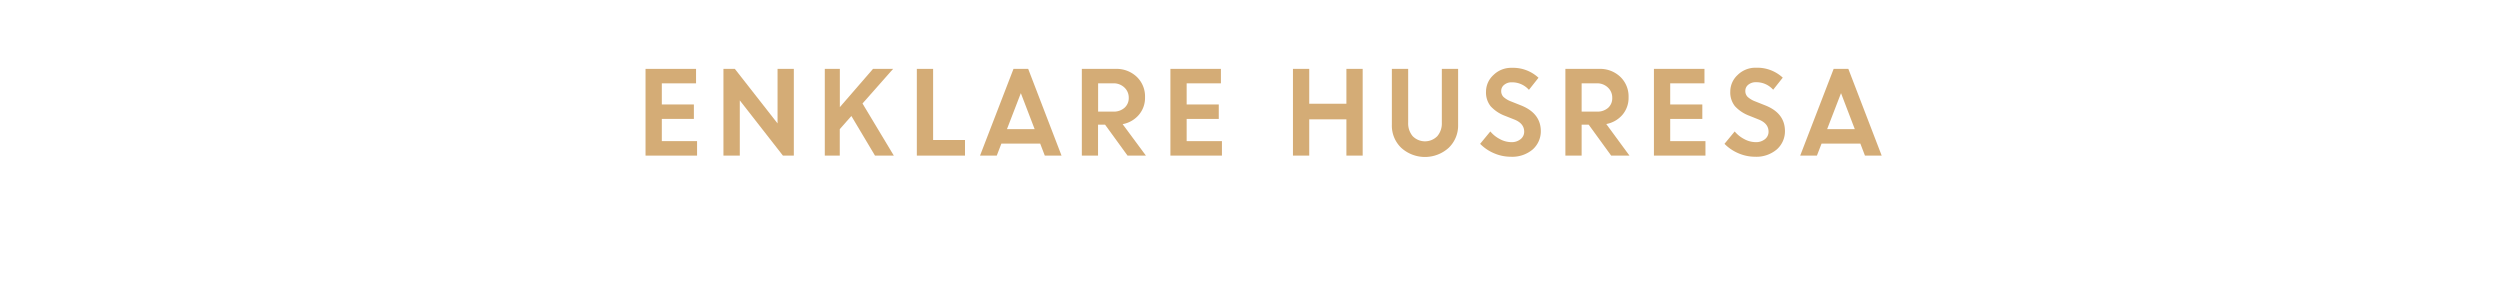 <svg id="Layer_1" data-name="Layer 1" xmlns="http://www.w3.org/2000/svg" viewBox="0 0 980 120"><defs><style>.cls-1{fill:#d4ac76;}</style></defs><title>text</title><path class="cls-1" d="M272,46.61H259.43v8.71h13.82V61h-20.2V27h19.8v5.67H259.43v8.28H272Z"/><path class="cls-1" d="M283.59,61V27h4.47L304.8,48.38V27h6.38V61h-4.27L290,39.35V61Z"/><path class="cls-1" d="M323.32,61V27h5.9V42l13-15h7.88l-12,13.57L350.38,61H343l-9.26-15.53-4.55,5.15V61Z"/><path class="cls-1" d="M359.4,61V27h6.38V54.88h12.5V61Z"/><path class="cls-1" d="M384.17,61l13.12-34h5.76l13.07,34h-6.56l-1.81-4.71H392.54L390.73,61Zm16-24.49-5.44,14.11h10.85Z"/><path class="cls-1" d="M424.08,61V27h13.31a11.46,11.46,0,0,1,8.19,3.09,10.59,10.59,0,0,1,3.27,8.06,10.2,10.2,0,0,1-2.44,6.9,11,11,0,0,1-6.34,3.62L449.2,61H442l-8.82-12.14h-2.75V61ZM436.4,32.66h-5.94V43.75h5.94a6.27,6.27,0,0,0,4.42-1.51,5.05,5.05,0,0,0,1.65-3.92,5.36,5.36,0,0,0-1.69-4A6.08,6.08,0,0,0,436.4,32.66Z"/><path class="cls-1" d="M477.76,46.61H465.17v8.71H479V61h-20.2V27h19.8v5.67H465.17v8.28h12.59Z"/><path class="cls-1" d="M527.79,61V46.79H513.22V61h-6.38V27h6.38V40.67h14.57V27h6.38V61Z"/><path class="cls-1" d="M567.89,57.94a13.85,13.85,0,0,1-18.61,0,12,12,0,0,1-3.67-9V27H552V48.11a7.8,7.8,0,0,0,1.75,5.25,6.77,6.77,0,0,0,9.69,0,7.65,7.65,0,0,0,1.76-5.18V27h6.38v22A12.06,12.06,0,0,1,567.89,57.94Z"/><path class="cls-1" d="M592.13,61.44a16.38,16.38,0,0,1-6.41-1.34,16.86,16.86,0,0,1-5.51-3.72l4-4.85a12,12,0,0,0,3.75,3,9.49,9.49,0,0,0,4.48,1.19,5.48,5.48,0,0,0,3.62-1.16,3.67,3.67,0,0,0,1.42-2.94q0-3.18-3.74-4.72L590,45.42a14.63,14.63,0,0,1-5.65-3.75,8.65,8.65,0,0,1-1.83-5.78,8.82,8.82,0,0,1,2.89-6.46,9.86,9.86,0,0,1,7.21-2.84,14.63,14.63,0,0,1,10.47,3.89l-3.75,4.74a8.76,8.76,0,0,0-6.72-2.95,4.49,4.49,0,0,0-3,1,3,3,0,0,0-1.15,2.39,3.2,3.2,0,0,0,.9,2.34,9.11,9.11,0,0,0,2.92,1.75l4,1.59c5,2,7.61,5.29,7.71,9.82a9.53,9.53,0,0,1-3.2,7.44A12.41,12.41,0,0,1,592.13,61.44Z"/><path class="cls-1" d="M613.63,61V27h13.31a11.46,11.46,0,0,1,8.19,3.09,10.59,10.59,0,0,1,3.27,8.06A10.2,10.2,0,0,1,636,45a11,11,0,0,1-6.34,3.62L638.75,61h-7.17l-8.82-12.14H620V61ZM626,32.66H620V43.75H626a6.27,6.27,0,0,0,4.42-1.51A5.05,5.05,0,0,0,632,38.32a5.36,5.36,0,0,0-1.69-4A6.08,6.08,0,0,0,626,32.66Z"/><path class="cls-1" d="M667.31,46.61H654.72v8.71h13.82V61h-20.2V27h19.81v5.67H654.72v8.28h12.59Z"/><path class="cls-1" d="M687.92,61.44a16.46,16.46,0,0,1-6.42-1.34,16.92,16.92,0,0,1-5.5-3.72l4-4.85a12.27,12.27,0,0,0,3.75,3,9.55,9.55,0,0,0,4.48,1.19,5.49,5.49,0,0,0,3.63-1.16,3.66,3.66,0,0,0,1.41-2.94q0-3.18-3.73-4.72l-3.79-1.52a14.55,14.55,0,0,1-5.65-3.75,8.65,8.65,0,0,1-1.83-5.78,8.84,8.84,0,0,1,2.88-6.46,9.9,9.9,0,0,1,7.22-2.84,14.67,14.67,0,0,1,10.47,3.89l-3.76,4.74a8.73,8.73,0,0,0-6.71-2.95,4.54,4.54,0,0,0-3.06,1,3,3,0,0,0-1.14,2.39A3.19,3.19,0,0,0,685.1,38,9.22,9.22,0,0,0,688,39.73l4,1.59q7.56,3,7.7,9.82a9.5,9.5,0,0,1-3.2,7.44A12.36,12.36,0,0,1,687.92,61.44Z"/><path class="cls-1" d="M705.68,61l13.11-34h5.76l13.07,34h-6.56l-1.8-4.71H714.05L712.23,61Zm16-24.49-5.44,14.11h10.84Z"/></svg>
